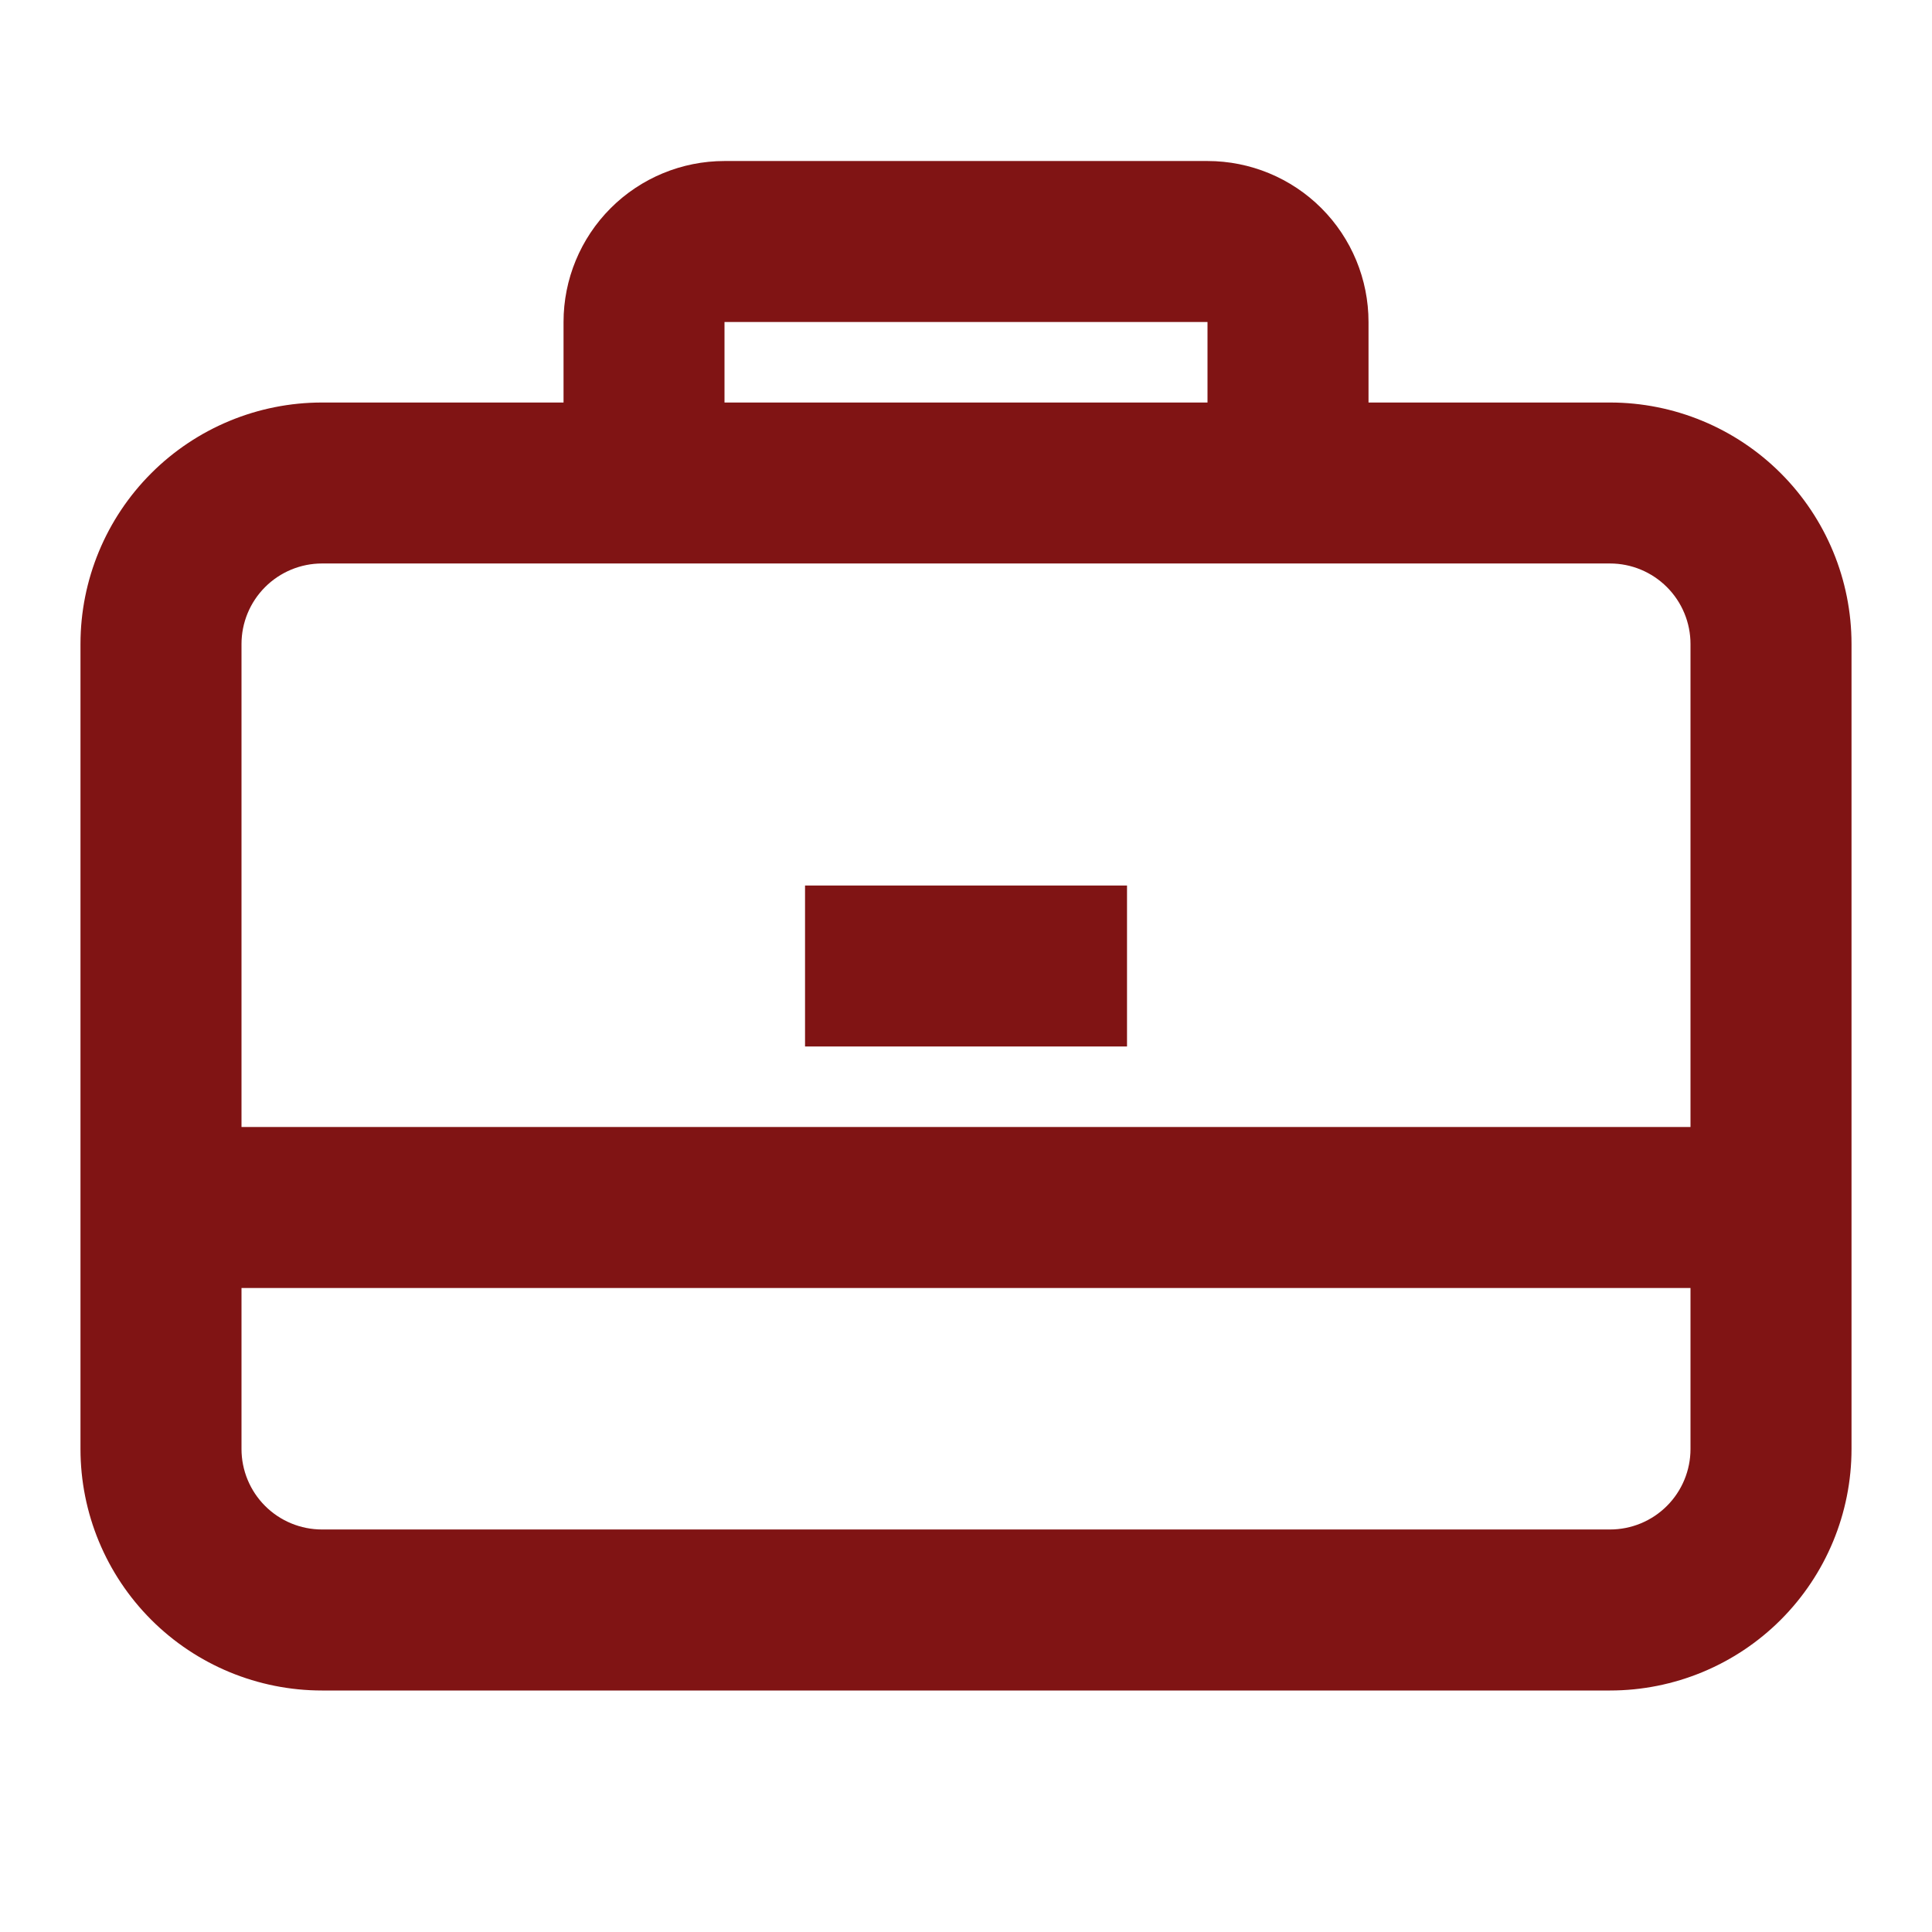 <svg xmlns="http://www.w3.org/2000/svg" width="35" height="35" viewBox="0 0 35 35" fill="none">
<path d="M20.417 16.042H14.584V18.958H20.417V16.042Z" fill="#801414"/>
<path fill-rule="evenodd" clip-rule="evenodd" d="M10.209 7.292V5.833C10.209 5.06 10.516 4.318 11.063 3.771C11.61 3.224 12.352 2.917 13.125 2.917H21.875C22.649 2.917 23.391 3.224 23.938 3.771C24.485 4.318 24.792 5.06 24.792 5.833V7.292H29.167C30.327 7.292 31.44 7.753 32.26 8.573C33.081 9.394 33.542 10.506 33.542 11.667V26.25C33.542 27.41 33.081 28.523 32.26 29.344C31.44 30.164 30.327 30.625 29.167 30.625H5.833C4.673 30.625 3.56 30.164 2.74 29.344C1.919 28.523 1.458 27.41 1.458 26.25V11.667C1.458 10.506 1.919 9.394 2.74 8.573C3.56 7.753 4.673 7.292 5.833 7.292H10.209ZM13.125 5.833H21.875V7.292H13.125V5.833ZM5.833 10.208C5.447 10.208 5.076 10.362 4.802 10.636C4.529 10.909 4.375 11.28 4.375 11.667V20.417H30.625V11.667C30.625 11.28 30.471 10.909 30.198 10.636C29.924 10.362 29.554 10.208 29.167 10.208H5.833ZM4.375 26.25V23.333H30.625V26.25C30.625 26.637 30.471 27.008 30.198 27.281C29.924 27.555 29.554 27.708 29.167 27.708H5.833C5.447 27.708 5.076 27.555 4.802 27.281C4.529 27.008 4.375 26.637 4.375 26.25Z" fill="#801414"/>
</svg>